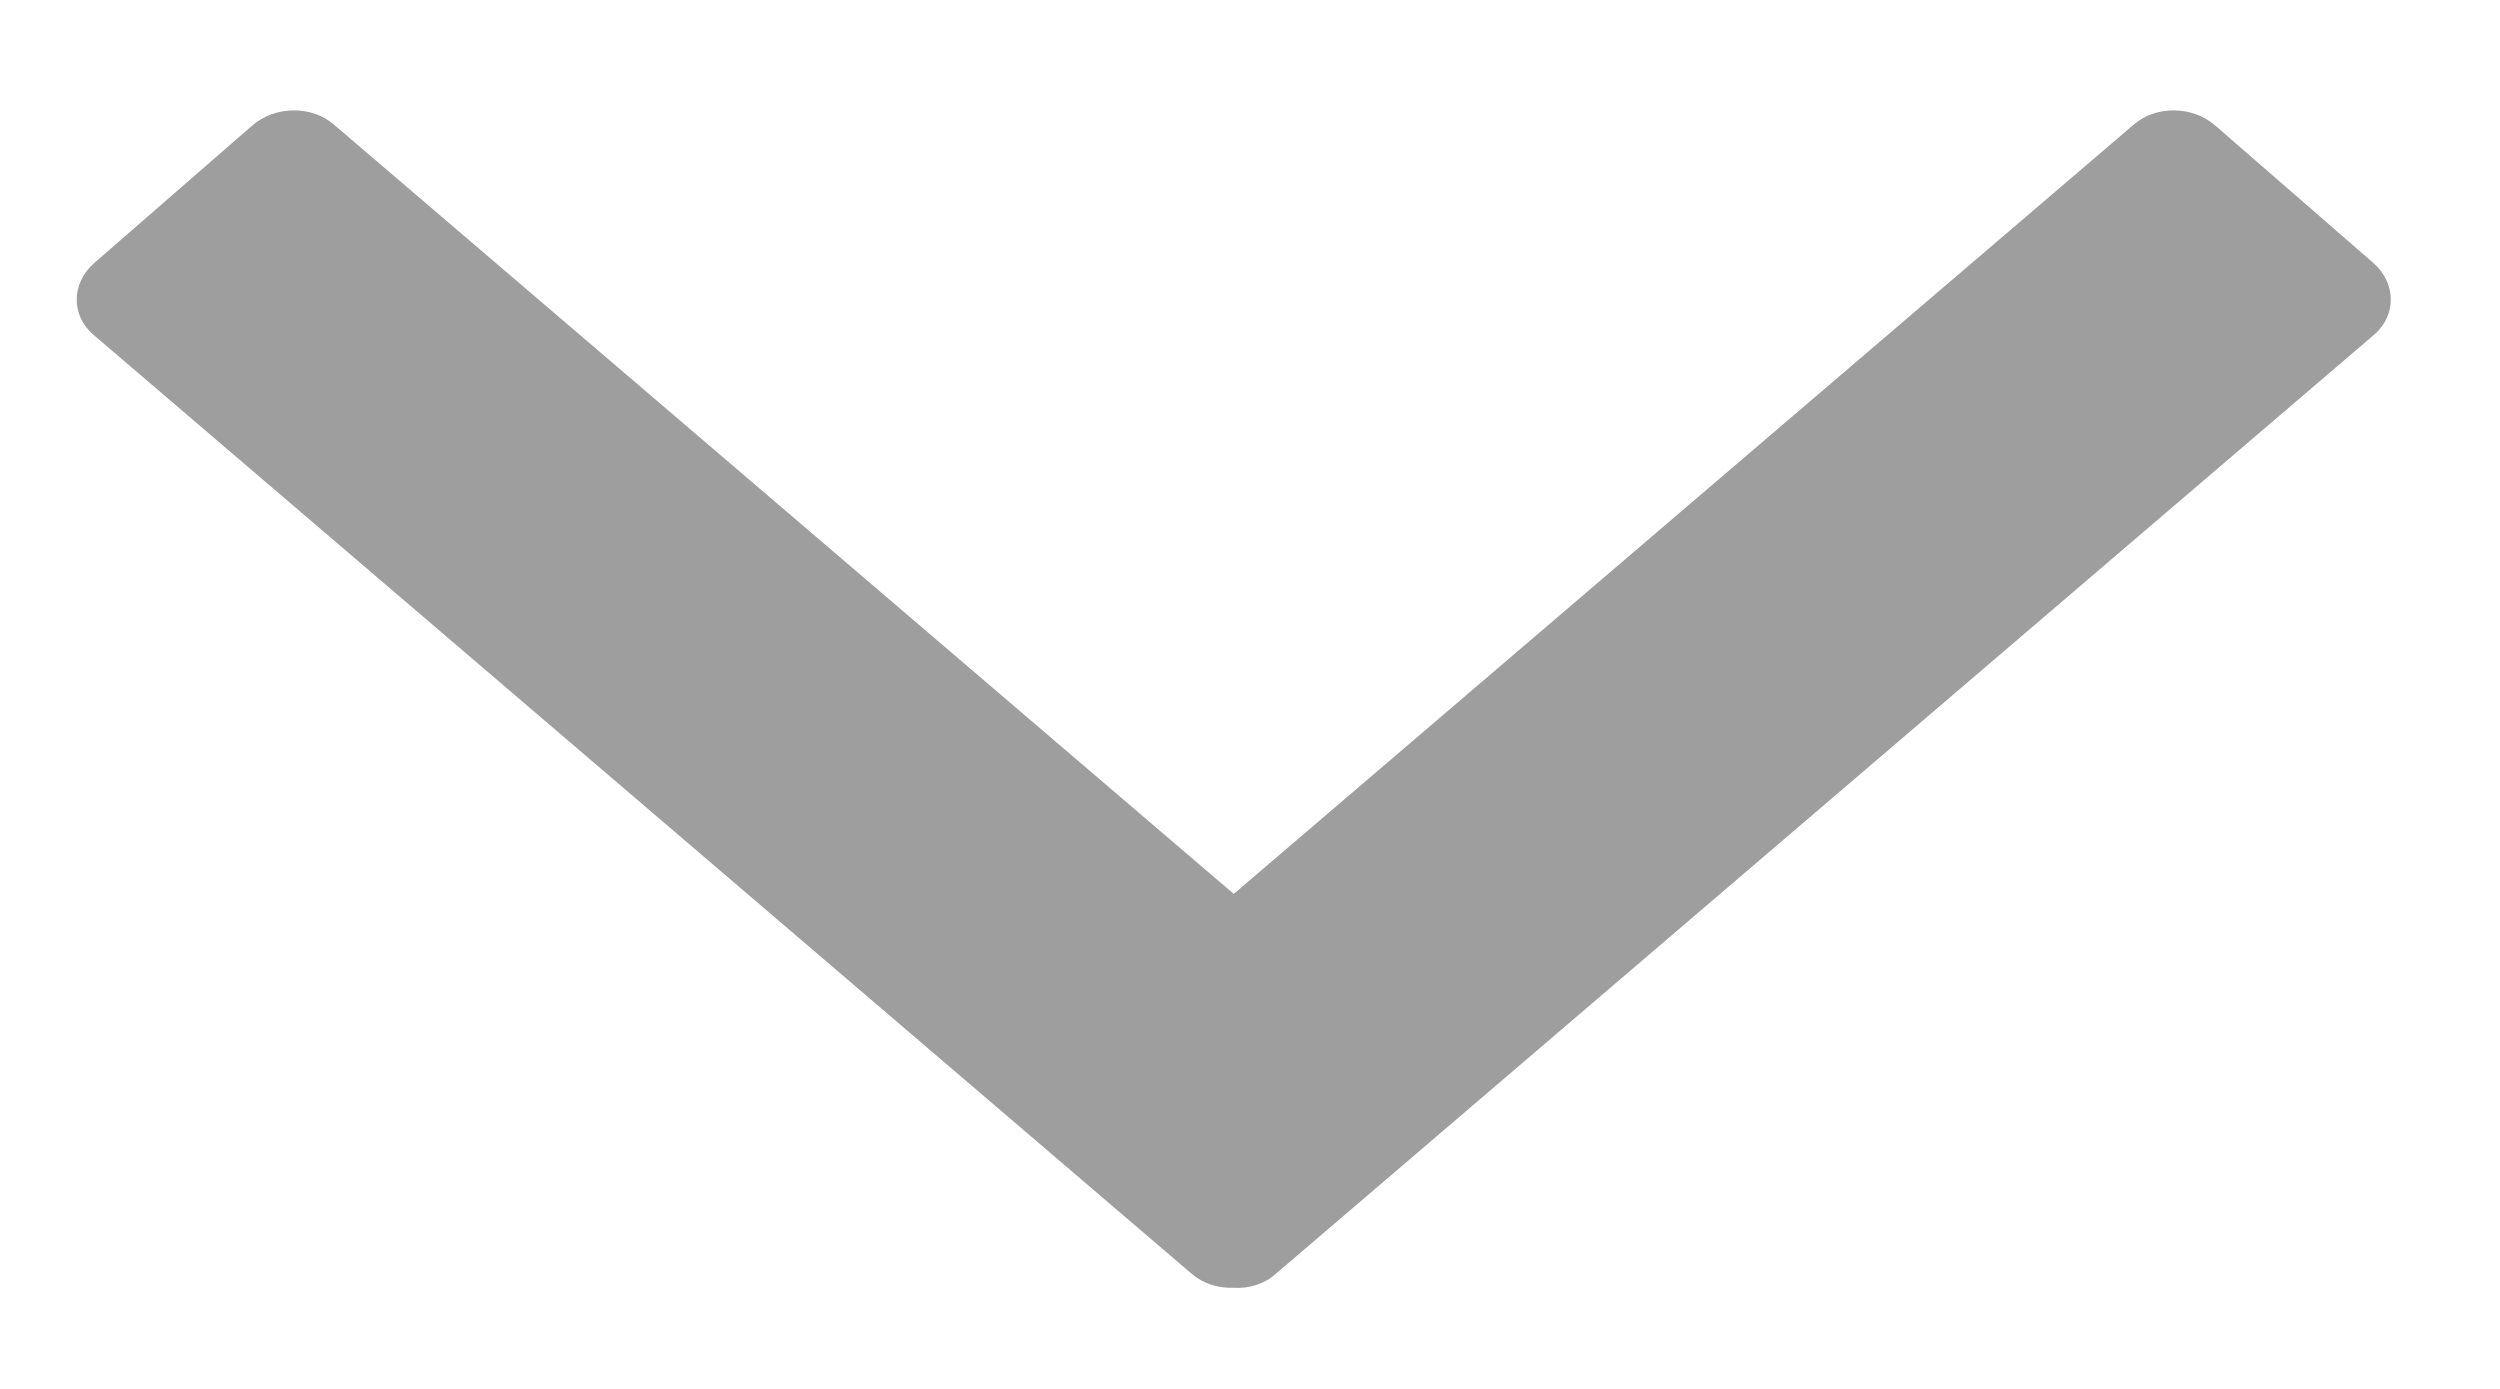 <svg width="18" height="10" viewBox="0 0 18 10" fill="none" xmlns="http://www.w3.org/2000/svg">
<path fill-rule="evenodd" clip-rule="evenodd" d="M8.883 6.436L15.363 0.897C15.523 0.758 15.787 0.761 15.95 0.904L17.089 1.894C17.252 2.037 17.256 2.269 17.096 2.408L9.184 9.173C9.103 9.246 8.991 9.279 8.883 9.272C8.772 9.276 8.664 9.243 8.582 9.173L0.67 2.408C0.51 2.269 0.514 2.037 0.678 1.894L1.816 0.904C1.98 0.761 2.244 0.758 2.404 0.897L8.883 6.436Z" fill="black" fill-opacity="0.38"/>
</svg>
